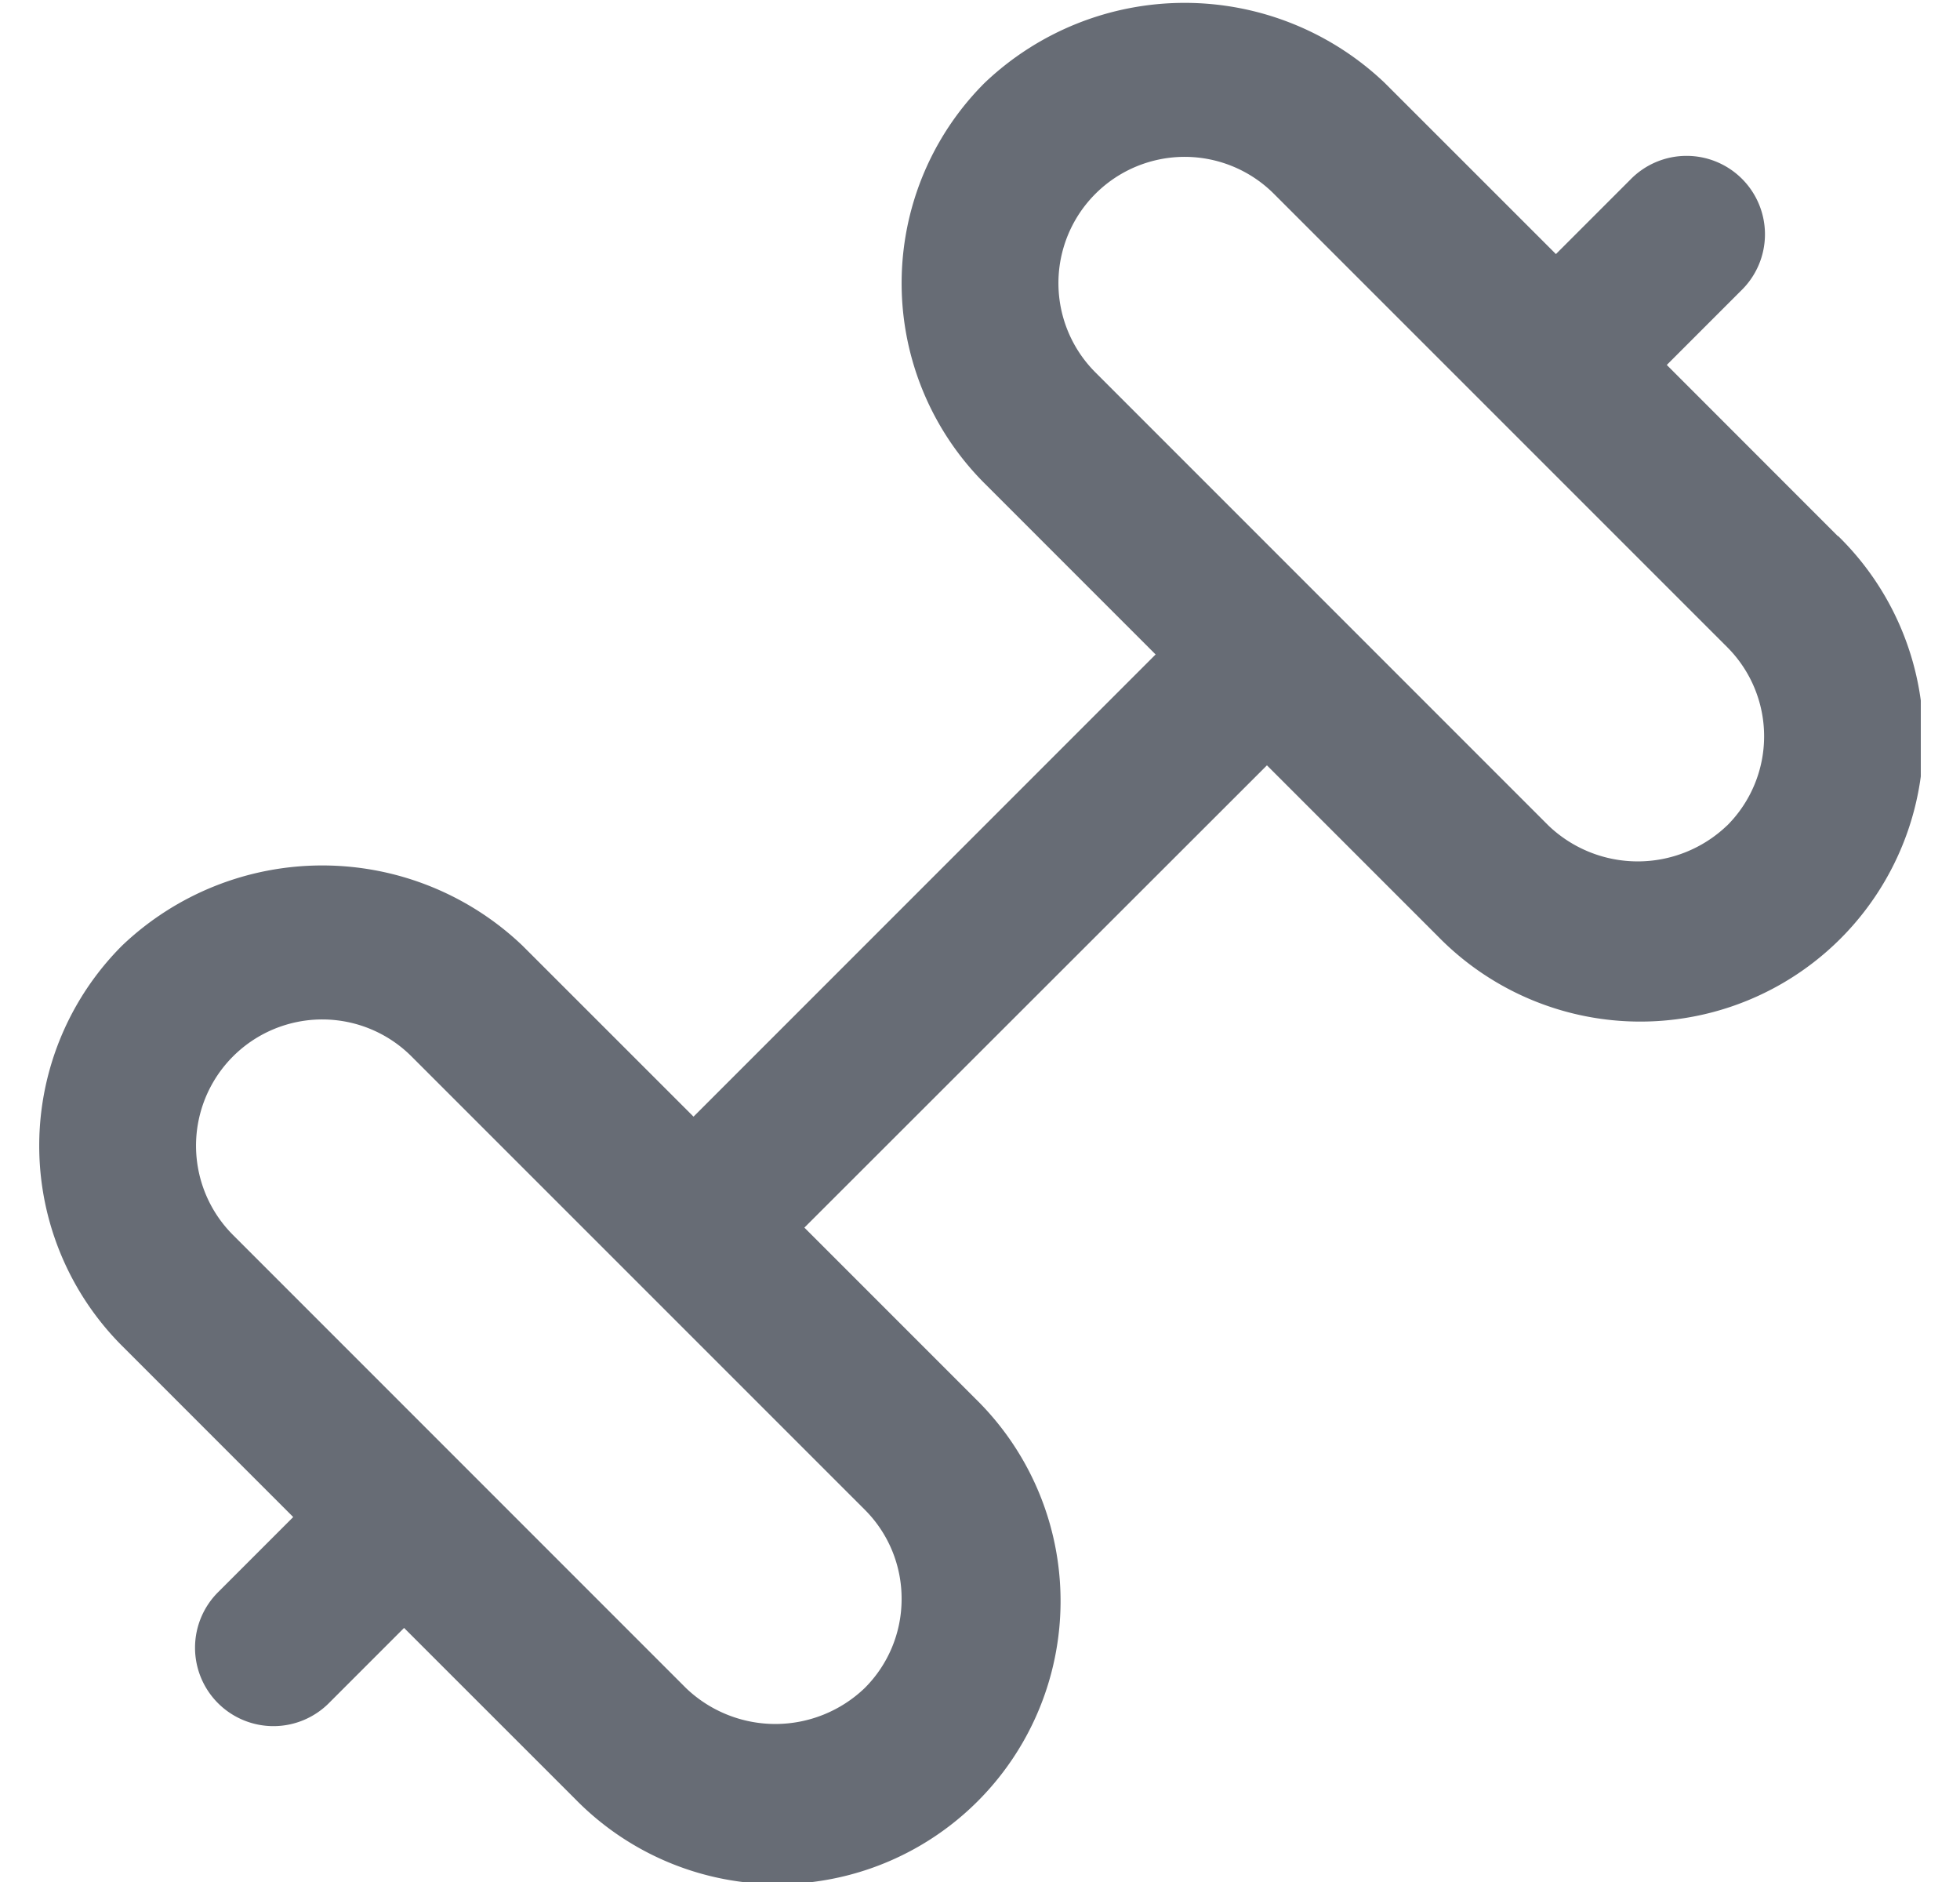 <svg width="25" height="24" viewBox="0 0 25 24" fill="none" xmlns="http://www.w3.org/2000/svg">
    <g clip-path="url(#t17tkbvx4a)">
        <path d="M23.442 6.837 21.26 4.654l.947-.947a1 1 0 1 0-1.414-1.414l-.947.947-2.183-2.182a3.7 3.7 0 0 0-5.105 0 3.61 3.61 0 0 0 0 5.106l2.182 2.182-5.894 5.894-2.183-2.182a3.7 3.7 0 0 0-5.105 0 3.61 3.61 0 0 0 0 5.106l2.182 2.182-.947.947a1 1 0 1 0 1.414 1.414l.947-.947 2.183 2.182a3.61 3.61 0 1 0 5.105-5.105l-2.182-2.182 5.9-5.895 2.182 2.182a3.61 3.61 0 1 0 5.105-5.105h-.005zM11.5 20.39a1.6 1.6 0 0 1-.472 1.138 1.647 1.647 0 0 1-2.277 0l-5.779-5.779a1.61 1.61 0 1 1 2.277-2.277l5.78 5.779a1.6 1.6 0 0 1 .471 1.139zm10.528-9.862a1.647 1.647 0 0 1-2.277 0l-5.779-5.779a1.61 1.61 0 0 1 2.277-2.277l5.78 5.779a1.608 1.608 0 0 1 0 2.277z" fill="#676C75"/>
    </g>
    <defs>
        <clipPath id="t17tkbvx4a">
            <path fill="#fff" transform="translate(.5)" d="M0 0h24v24H0z"/>
        </clipPath>
    </defs>
</svg>
